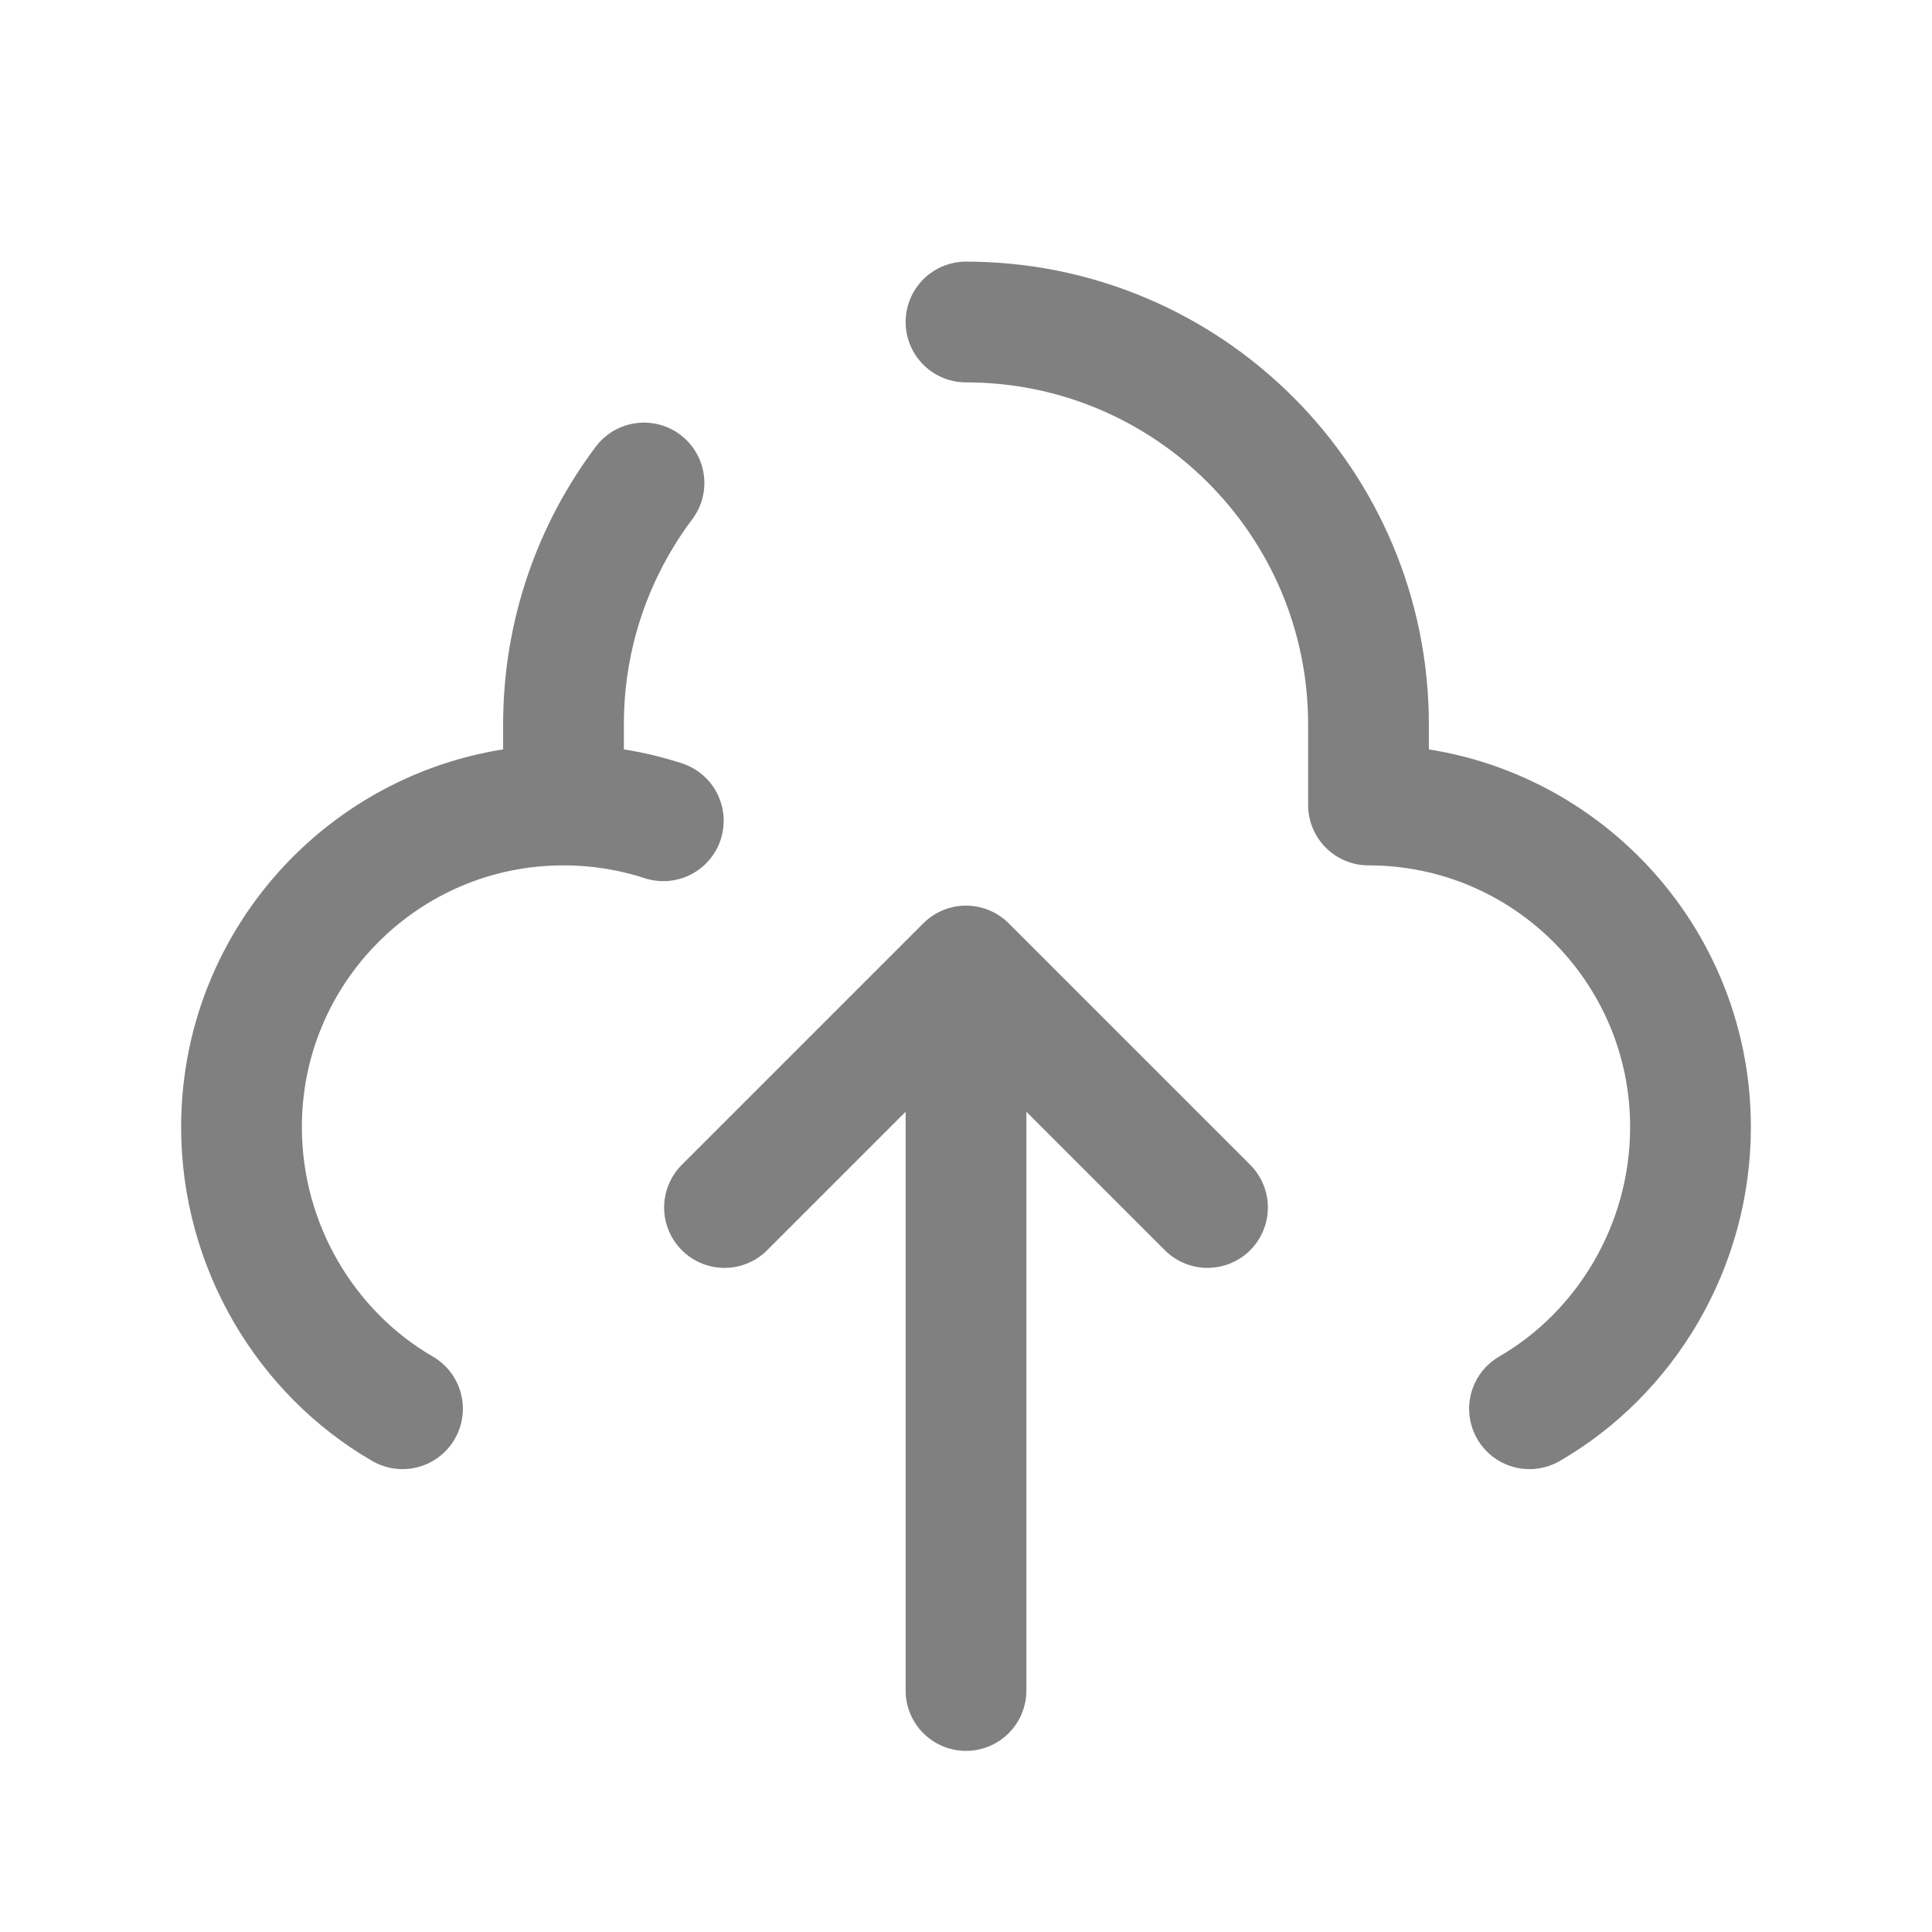 <svg width="64px" height="64px" viewBox="0 0 24 24" fill="none" xmlns="http://www.w3.org/2000/svg"><g id="SVGRepo_bgCarrier" stroke-width="0"></g><g id="SVGRepo_tracerCarrier" stroke-linecap="round" stroke-linejoin="round"></g><g id="SVGRepo_iconCarrier"> <path d="M12 4C14.761 4 17 6.239 17 9V10C19.209 10 21 11.791 21 14C21 15.481 20.196 16.808 19 17.5M7 10V9C7 7.874 7.372 6.836 8 6M7 10C4.791 10 3 11.791 3 14C3 15.481 3.804 16.808 5 17.5M7 10C7.433 10 7.85 10.069 8.24 10.196M12 12V21M12 12L15 15M12 12L9 15" stroke="#808080" stroke-width="1.5" stroke-linecap="round" stroke-linejoin="round"></path> </g></svg>
